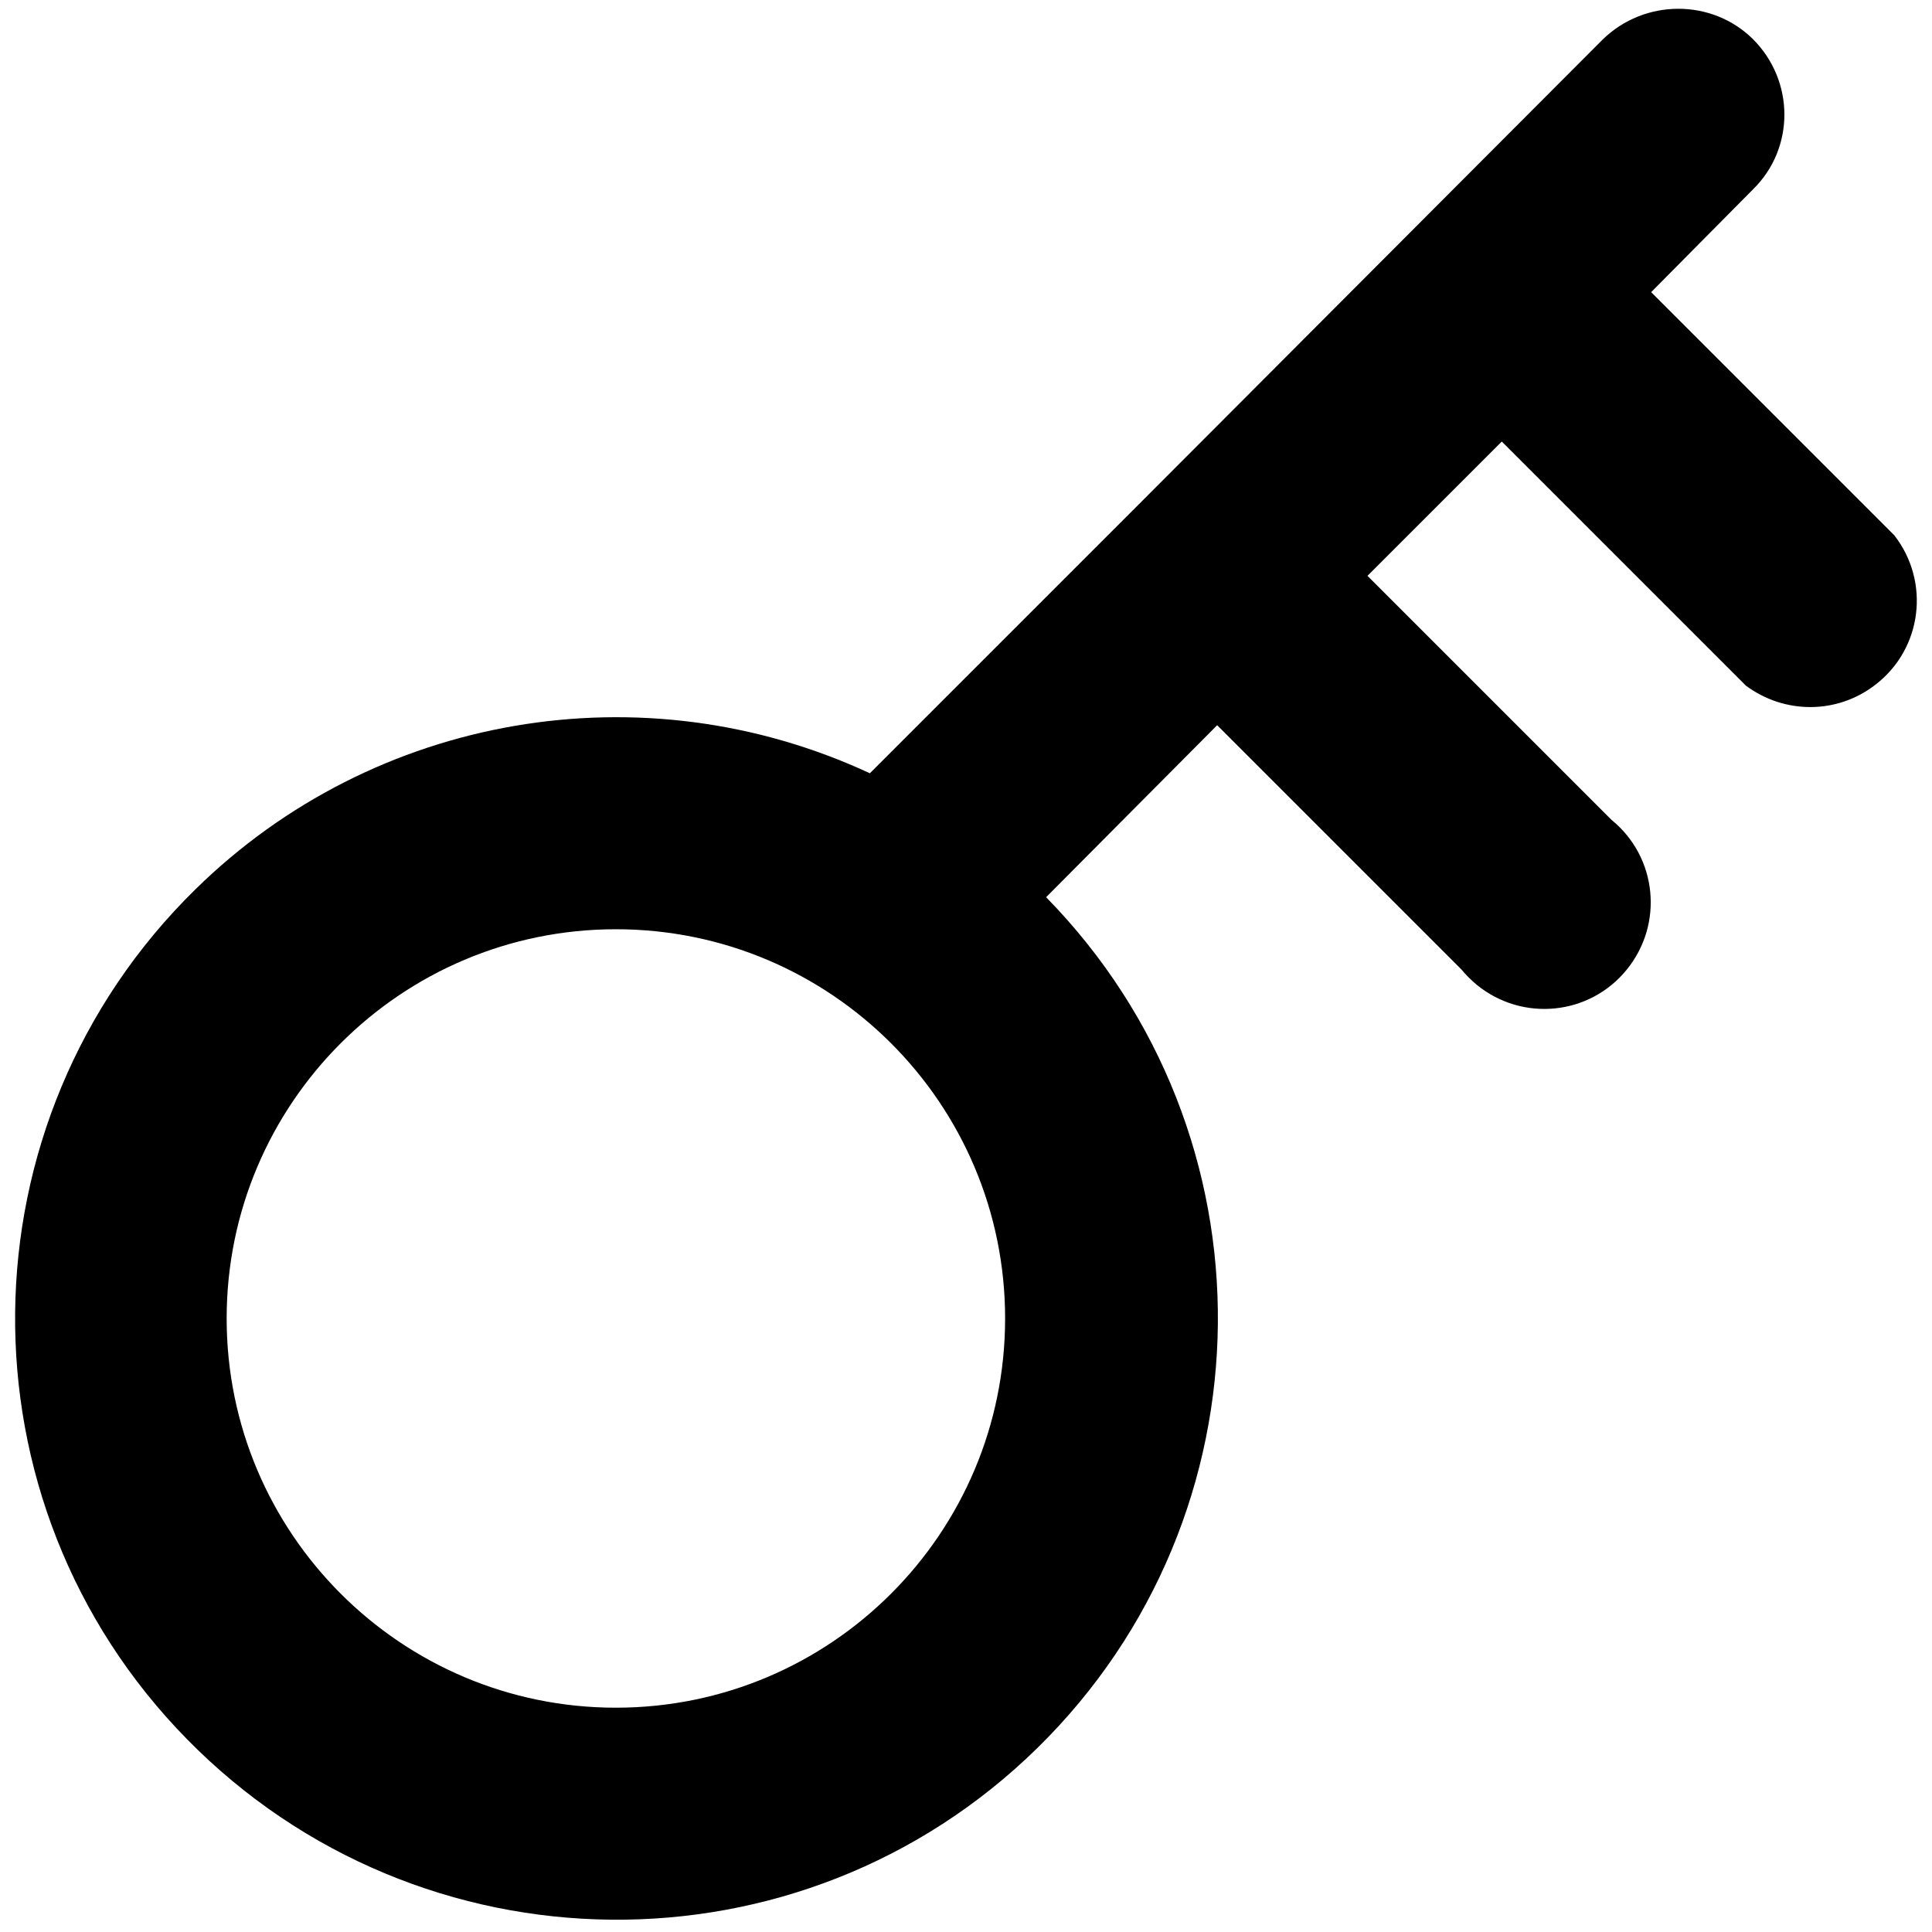 <?xml version="1.0" encoding="utf-8"?>
<!-- Generator: Adobe Illustrator 24.1.2, SVG Export Plug-In . SVG Version: 6.00 Build 0)  -->
<svg version="1.1" id="Слой_1" xmlns="http://www.w3.org/2000/svg" xmlns:xlink="http://www.w3.org/1999/xlink" x="0px" y="0px"
	 viewBox="0 0 410 410" style="enable-background:new 0 0 410 410;" xml:space="preserve">
<style type="text/css">
	.st0{fill-rule:evenodd;clip-rule:evenodd;}
</style>
<path class="st0" d="M372,8.3c8.9,8.9,8.9,23.2,0,31.9L350.4,62l51.6,51.6c7.7,9.9,5.9,24.1-4,31.7c-8.1,6.3-19.3,6.3-27.5,0.2
	l-51.8-51.8l-28.5,28.5L342,174c9.7,7.9,11.1,22.1,3.2,31.8c-7.9,9.7-22.1,11.1-31.8,3.2c-1.2-1-2.3-2.1-3.3-3.3l-51.8-51.8
	L222,190.4c49.3,50.3,48.5,131.1-1.8,180.5s-131.1,48.5-180.5-1.8S-8.8,238,41.5,188.7c37.9-37.2,94.9-47,143.1-24.6l57.9-57.9
	l97.6-97.8C349-0.3,363.3-0.3,372,8.3z M130.7,197.2c-45.6,0-82.6,37-82.6,82.6s37,82.6,82.6,82.6c45.6,0,82.6-37,82.6-82.6
	C213.3,234.2,176.3,197.2,130.7,197.2z"/>
</svg>
